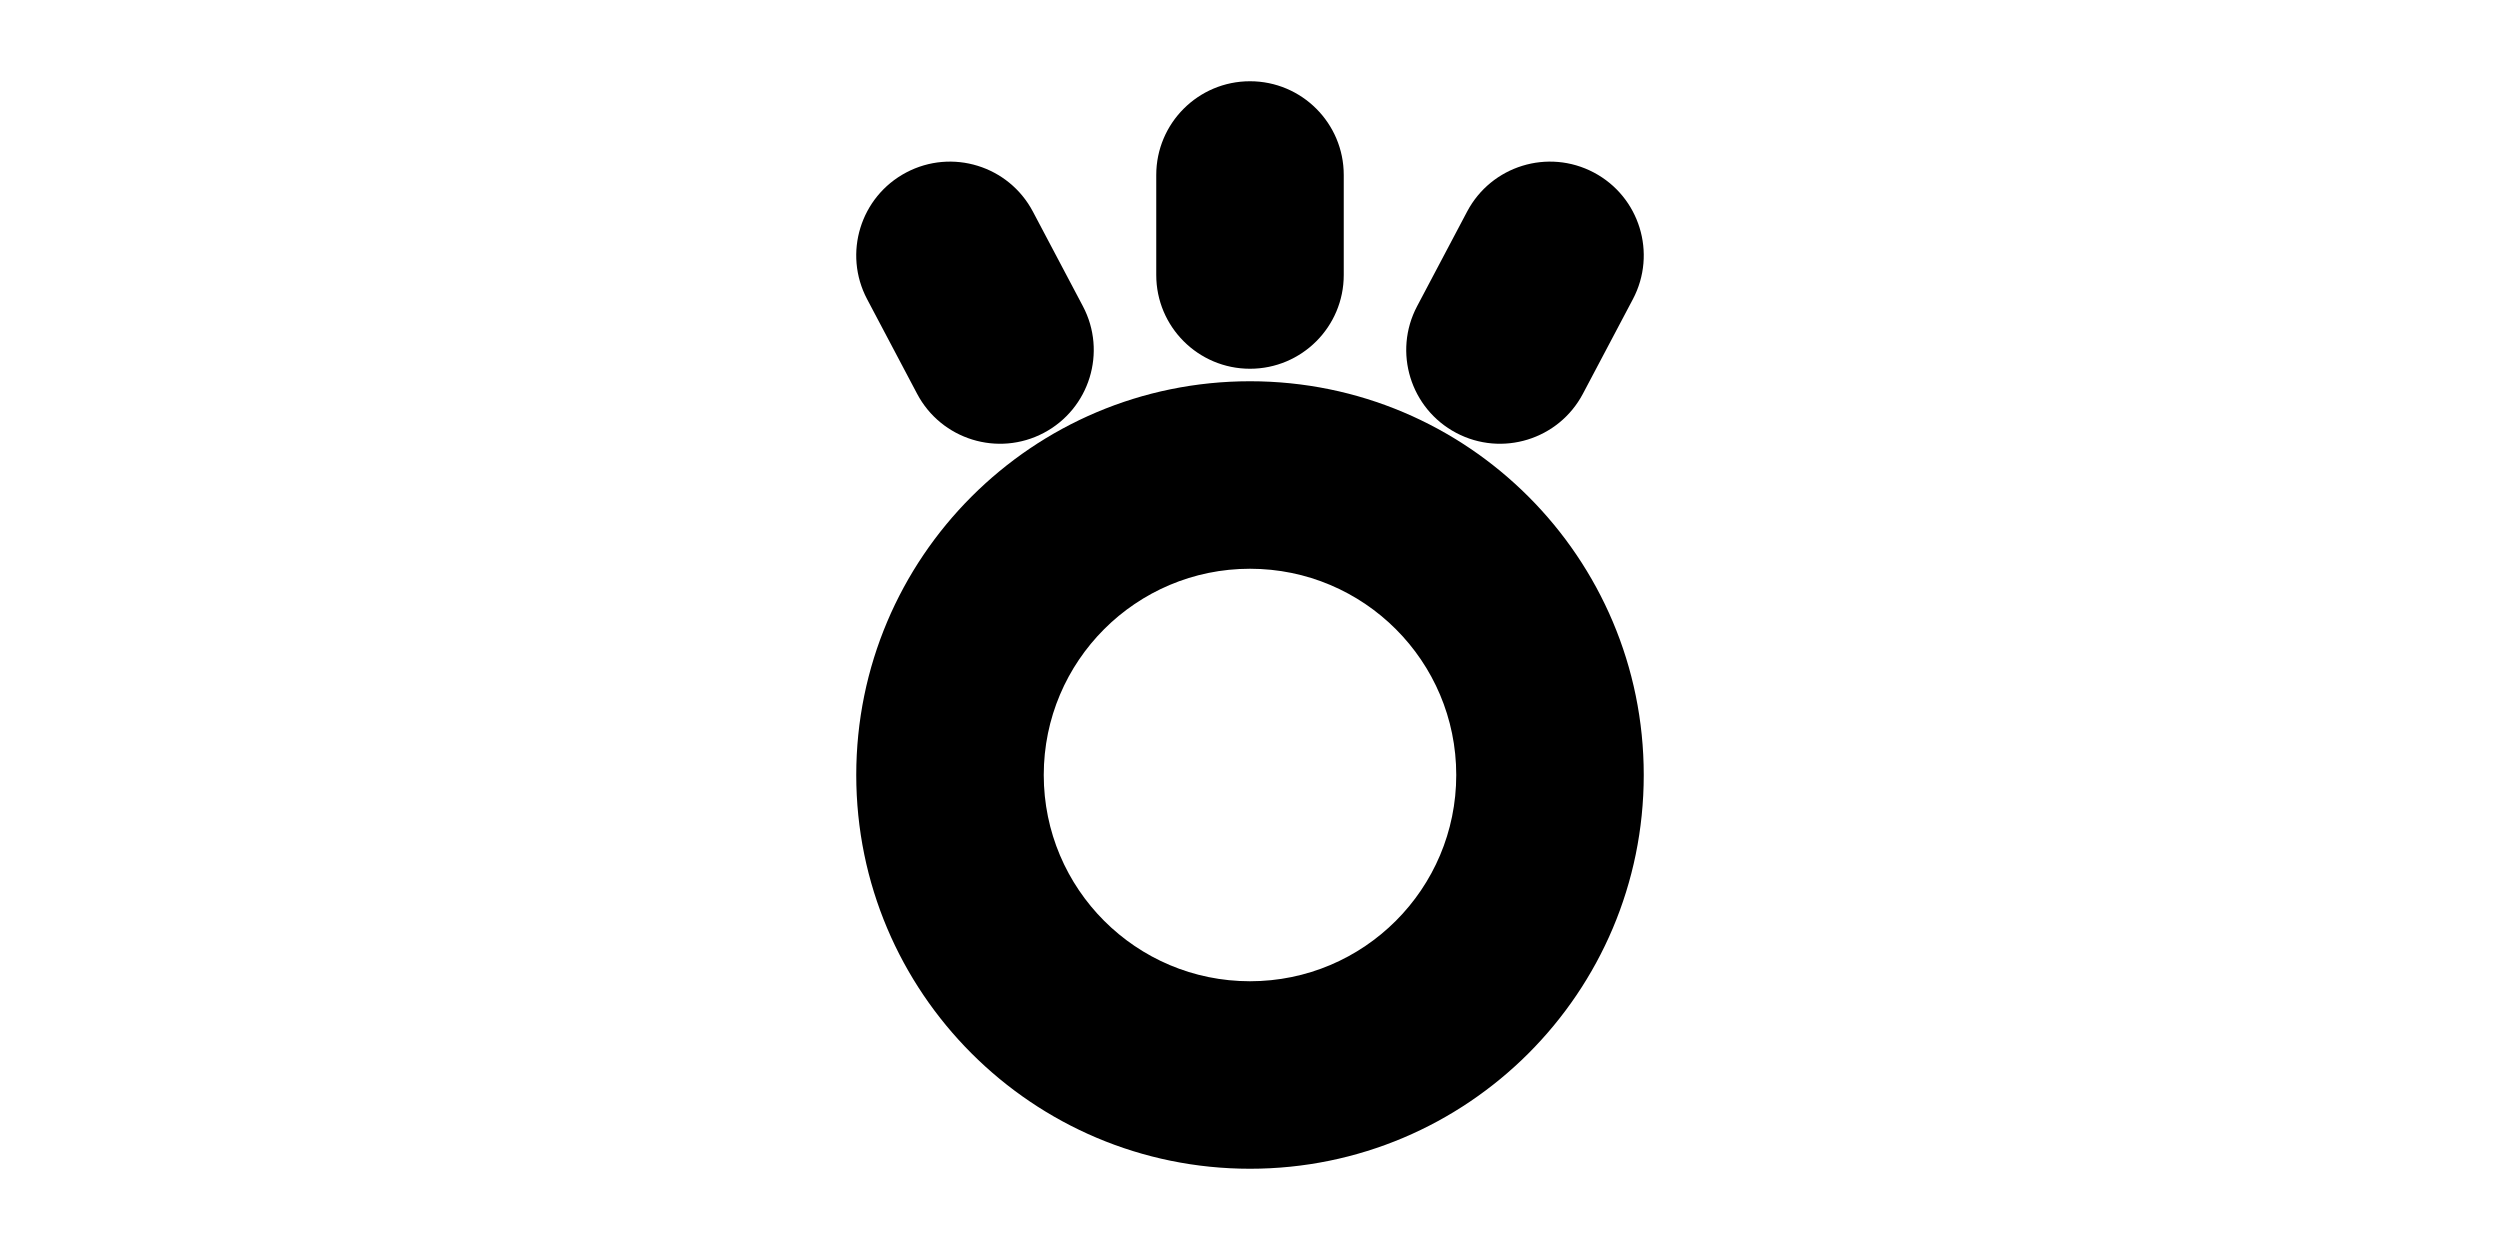 <svg width="1000" height="500" viewBox="0 0 1000 500" fill="none" xmlns="http://www.w3.org/2000/svg">
<g id="F196C&#9;TOKI">
<rect width="1000" height="500" fill="white"/>
<g id="Vector">
<path fill-rule="evenodd" clip-rule="evenodd" d="M500 227.5C454.436 227.5 417.5 264.437 417.5 310C417.5 355.563 454.436 392.5 500 392.5C545.563 392.5 582.5 355.563 582.5 310C582.5 264.437 545.563 227.5 500 227.5ZM342.5 310C342.5 223.015 413.015 152.5 500 152.5C586.985 152.5 657.5 223.015 657.5 310C657.5 396.985 586.985 467.5 500 467.5C413.015 467.5 342.5 396.985 342.5 310Z" fill="black"/>
<path fill-rule="evenodd" clip-rule="evenodd" d="M500 32.5C520.71 32.5 537.5 49.289 537.5 70V110C537.5 130.711 520.71 147.5 500 147.5C479.289 147.5 462.5 130.711 462.5 110V70C462.5 49.289 479.289 32.5 500 32.5Z" fill="black"/>
<path fill-rule="evenodd" clip-rule="evenodd" d="M362.479 68.999C380.79 59.323 403.478 66.322 413.155 84.633L433.155 122.479C442.831 140.79 435.832 163.478 417.521 173.155C399.21 182.832 376.521 175.832 366.845 157.521L346.845 119.675C337.168 101.364 344.167 78.676 362.479 68.999Z" fill="black"/>
<path fill-rule="evenodd" clip-rule="evenodd" d="M637.521 68.999C655.832 78.676 662.831 101.364 653.155 119.675L633.155 157.521C623.478 175.832 600.79 182.832 582.479 173.155C564.167 163.478 557.168 140.79 566.845 122.479L586.845 84.633C596.521 66.322 619.21 59.323 637.521 68.999Z" fill="black"/>
</g>
</g>
</svg>
